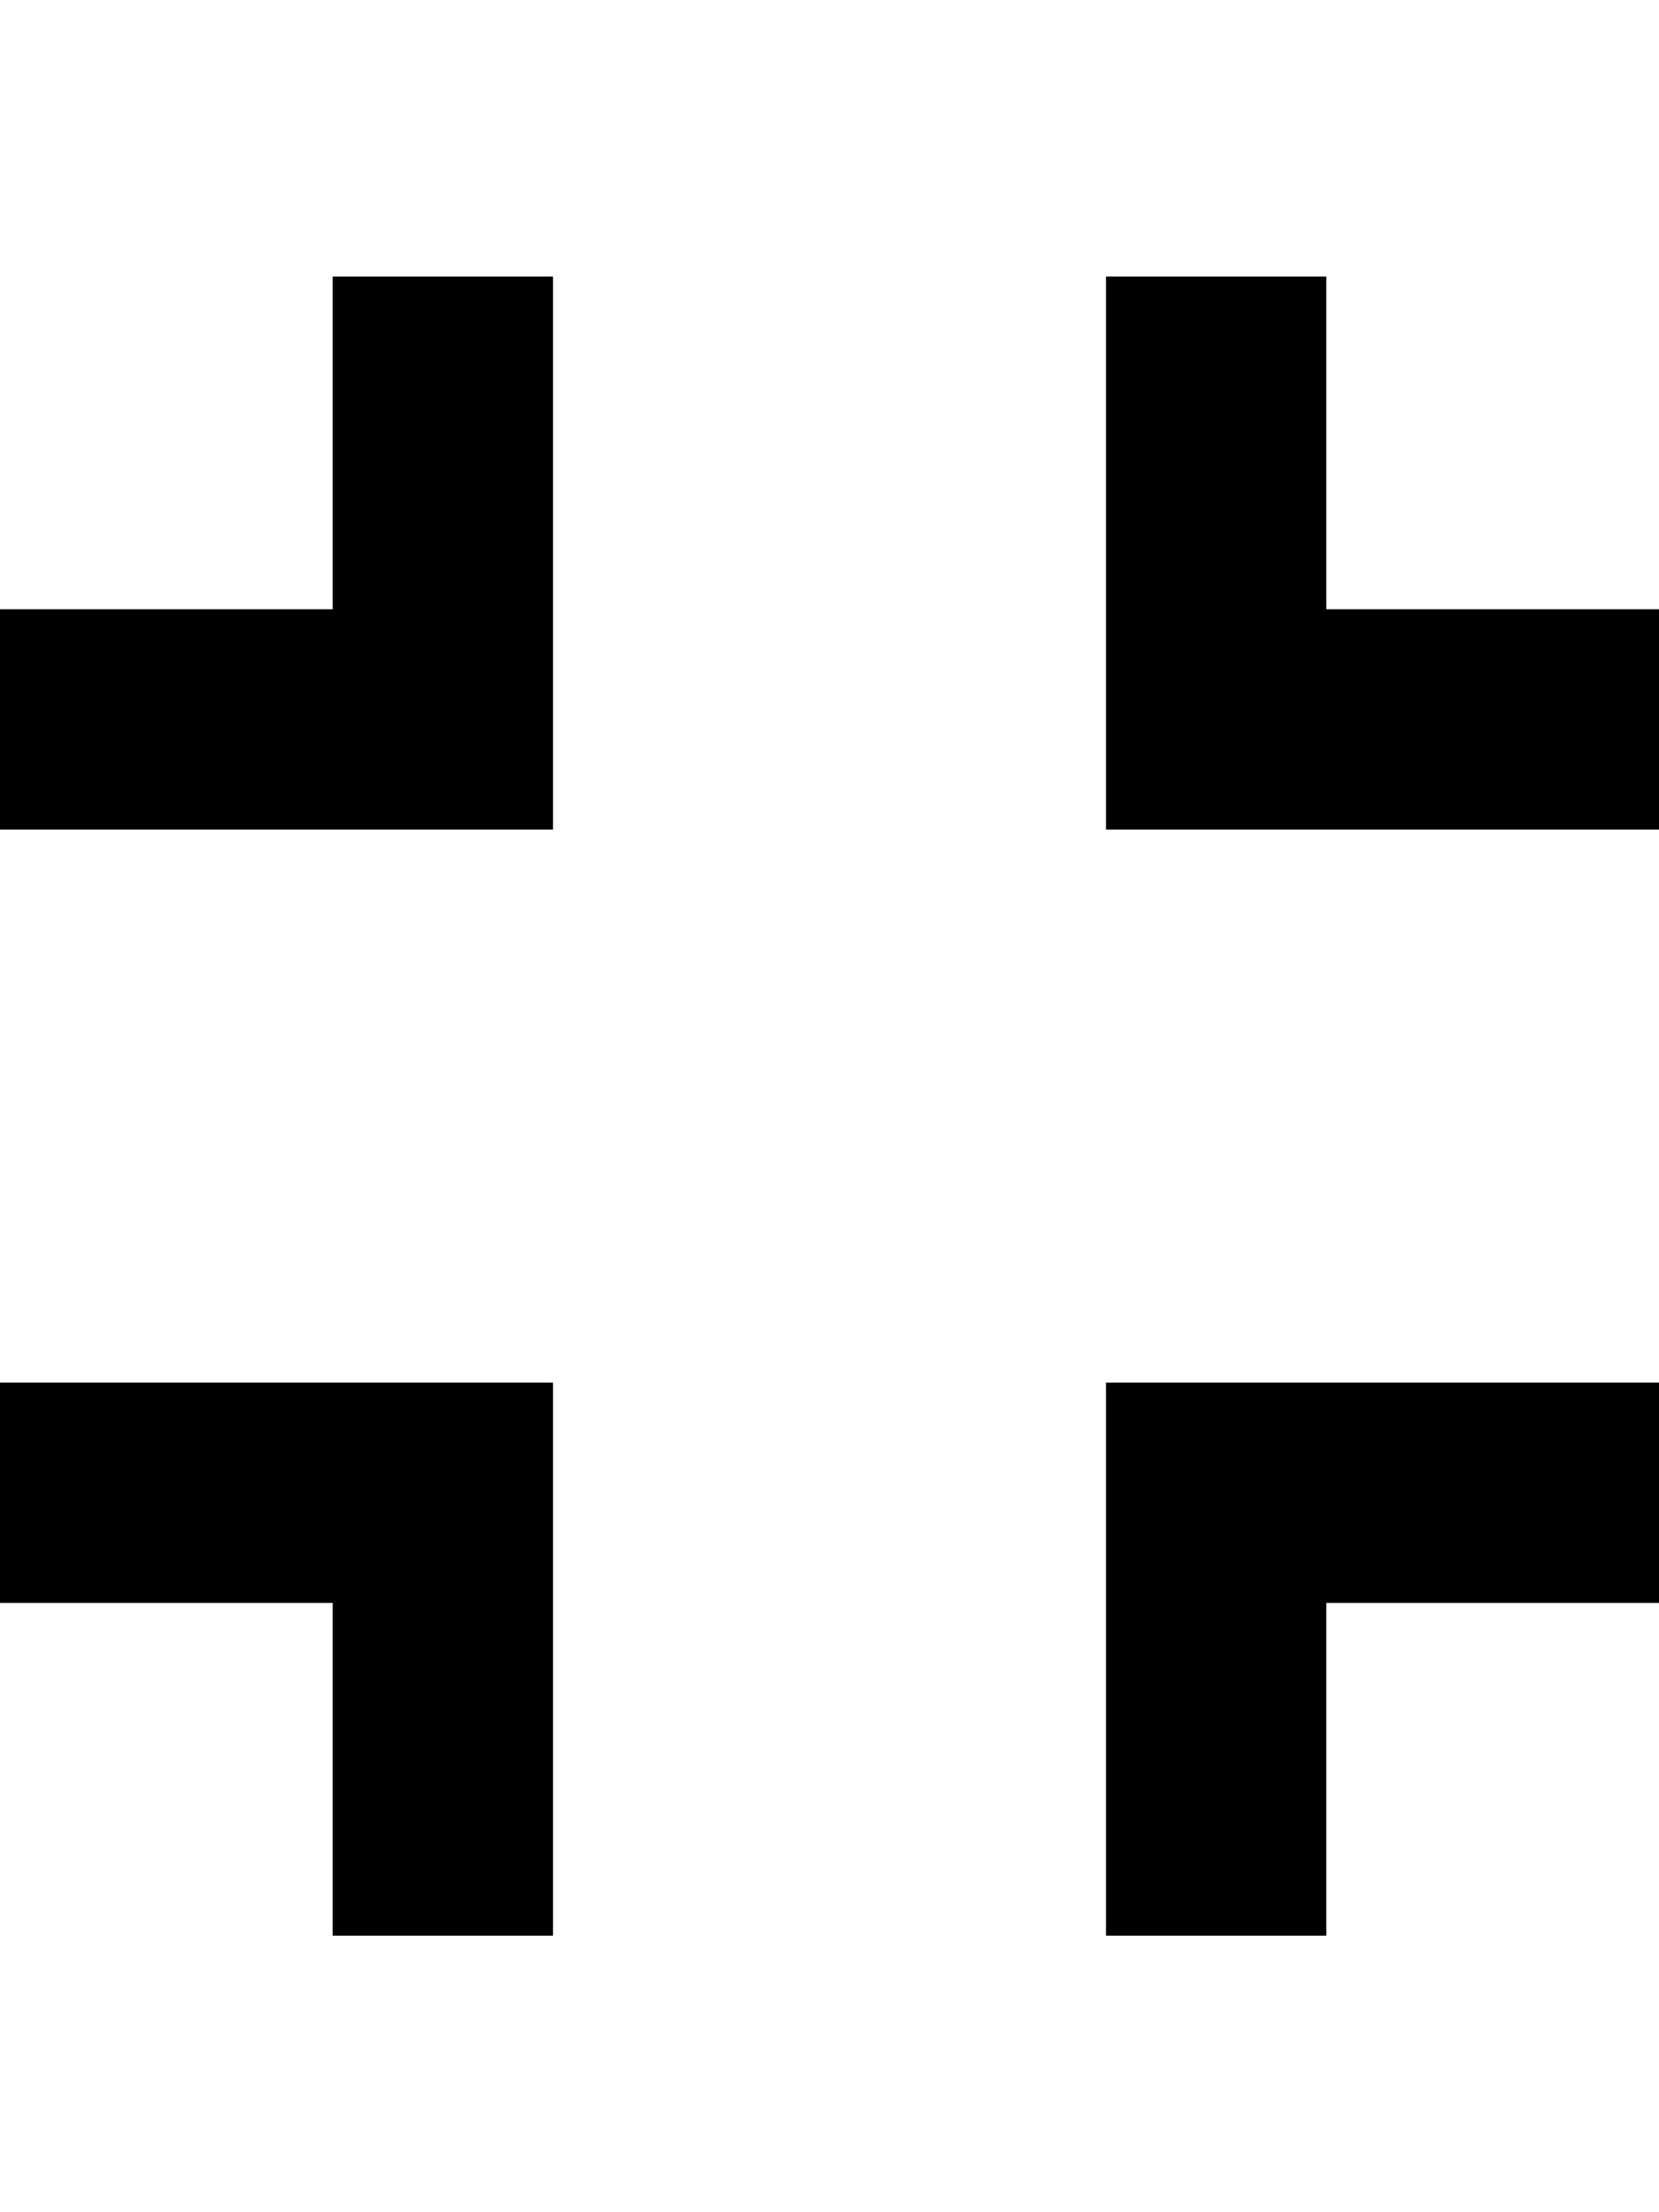 <svg height="1000" width="750" xmlns="http://www.w3.org/2000/svg"><path d="M0 724.6V625h250v250h-99.6V724.6H0zM150.4 275.4V125H250v250H0v-99.6h150.4zM500 875V625h250v99.6H599.6V875H500zm99.6 -599.6H750V375H500V125h99.6v150.4z"/></svg>